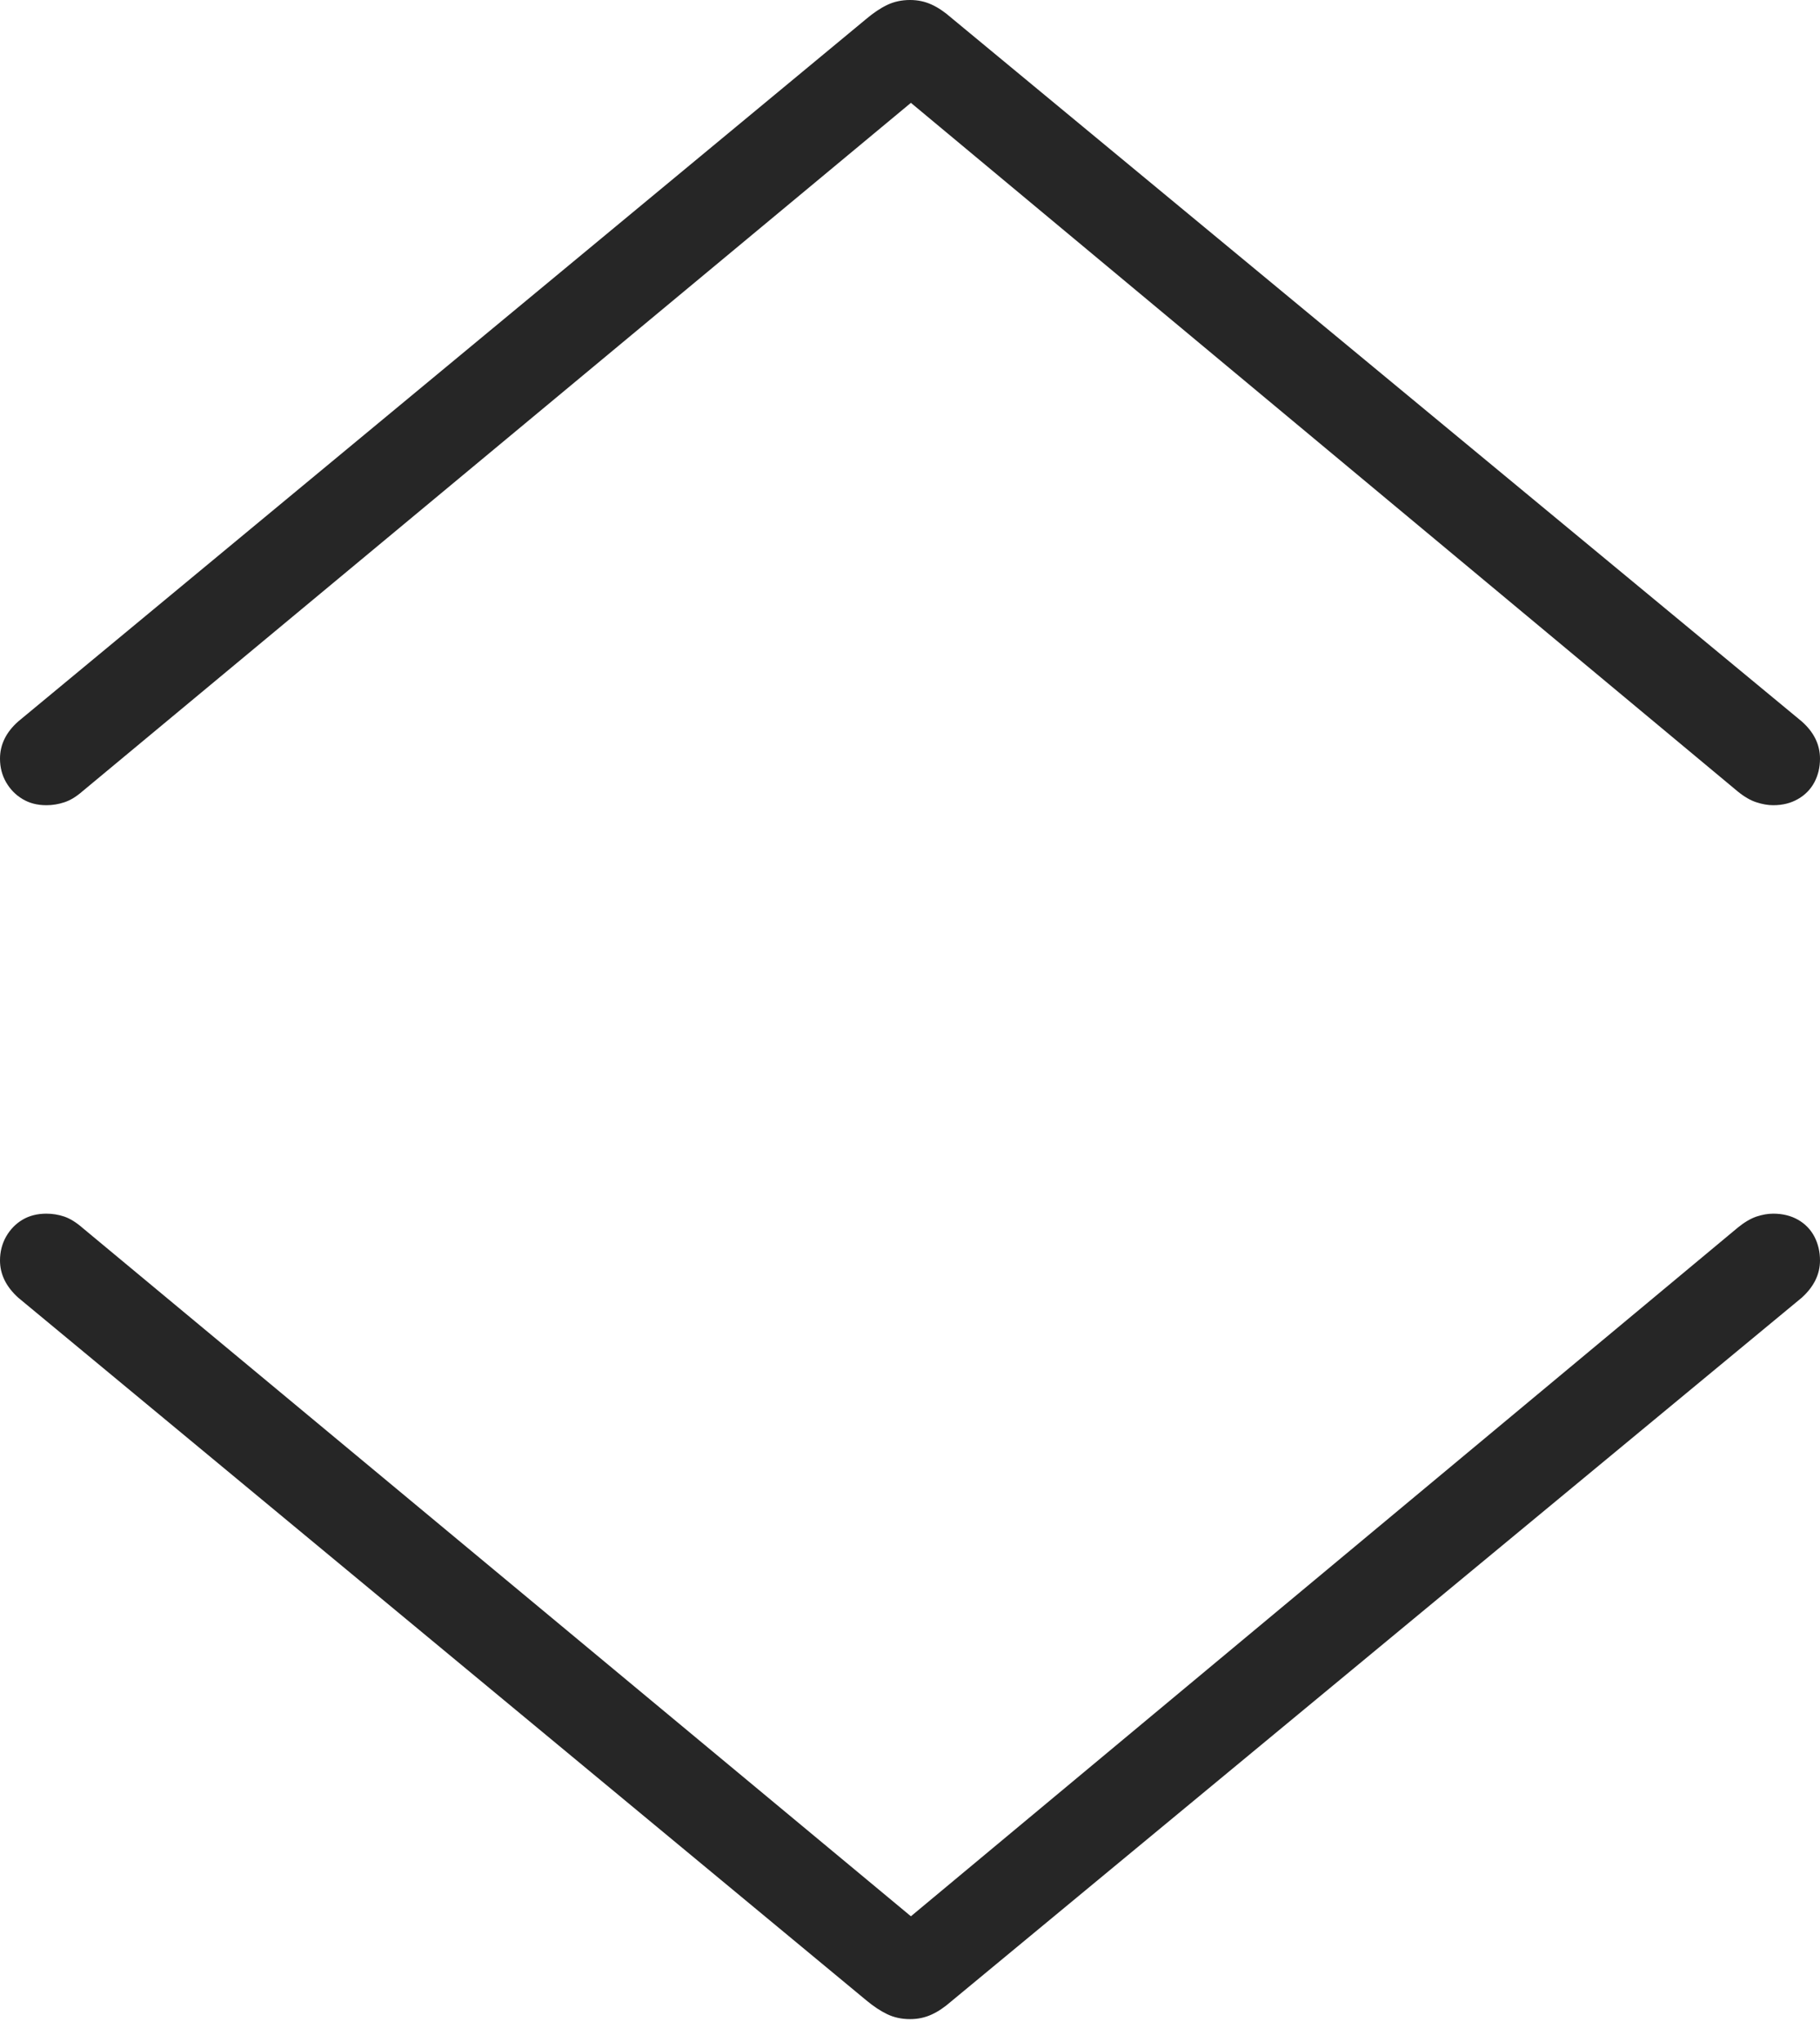 <?xml version="1.0" encoding="UTF-8"?>
<!--Generator: Apple Native CoreSVG 175-->
<!DOCTYPE svg
PUBLIC "-//W3C//DTD SVG 1.1//EN"
       "http://www.w3.org/Graphics/SVG/1.1/DTD/svg11.dtd">
<svg version="1.1" xmlns="http://www.w3.org/2000/svg" xmlns:xlink="http://www.w3.org/1999/xlink" width="14.977" height="16.796">
 <g>
  <rect height="16.796" opacity="0" width="14.977" x="0" y="0"/>
  <path d="M7.489 0Q7.386 0 7.302 0.04Q7.218 0.08 7.127 0.157L0.151 5.934Q0 6.067 0 6.241Q0 6.348 0.05 6.435Q0.101 6.523 0.185 6.573Q0.269 6.624 0.382 6.624Q0.457 6.624 0.529 6.6Q0.601 6.577 0.678 6.51L7.496 0.846L14.299 6.51Q14.381 6.577 14.454 6.6Q14.527 6.624 14.592 6.624Q14.708 6.624 14.796 6.573Q14.884 6.523 14.931 6.435Q14.977 6.348 14.977 6.241Q14.977 6.067 14.826 5.934L7.829 0.147Q7.745 0.073 7.665 0.037Q7.584 0 7.489 0ZM7.489 16.61Q7.584 16.61 7.665 16.573Q7.745 16.537 7.829 16.463L14.826 10.676Q14.977 10.54 14.977 10.369Q14.977 10.262 14.931 10.173Q14.884 10.084 14.796 10.034Q14.708 9.984 14.592 9.984Q14.527 9.984 14.454 10.008Q14.381 10.033 14.299 10.1L7.496 15.764L0.678 10.1Q0.601 10.033 0.529 10.008Q0.457 9.984 0.382 9.984Q0.269 9.984 0.185 10.034Q0.101 10.084 0.05 10.173Q0 10.262 0 10.369Q0 10.54 0.151 10.676L7.127 16.454Q7.218 16.53 7.302 16.57Q7.386 16.61 7.489 16.61Z" fill="rgba(0,0,0,0.85)"/>
 </g>
</svg>
